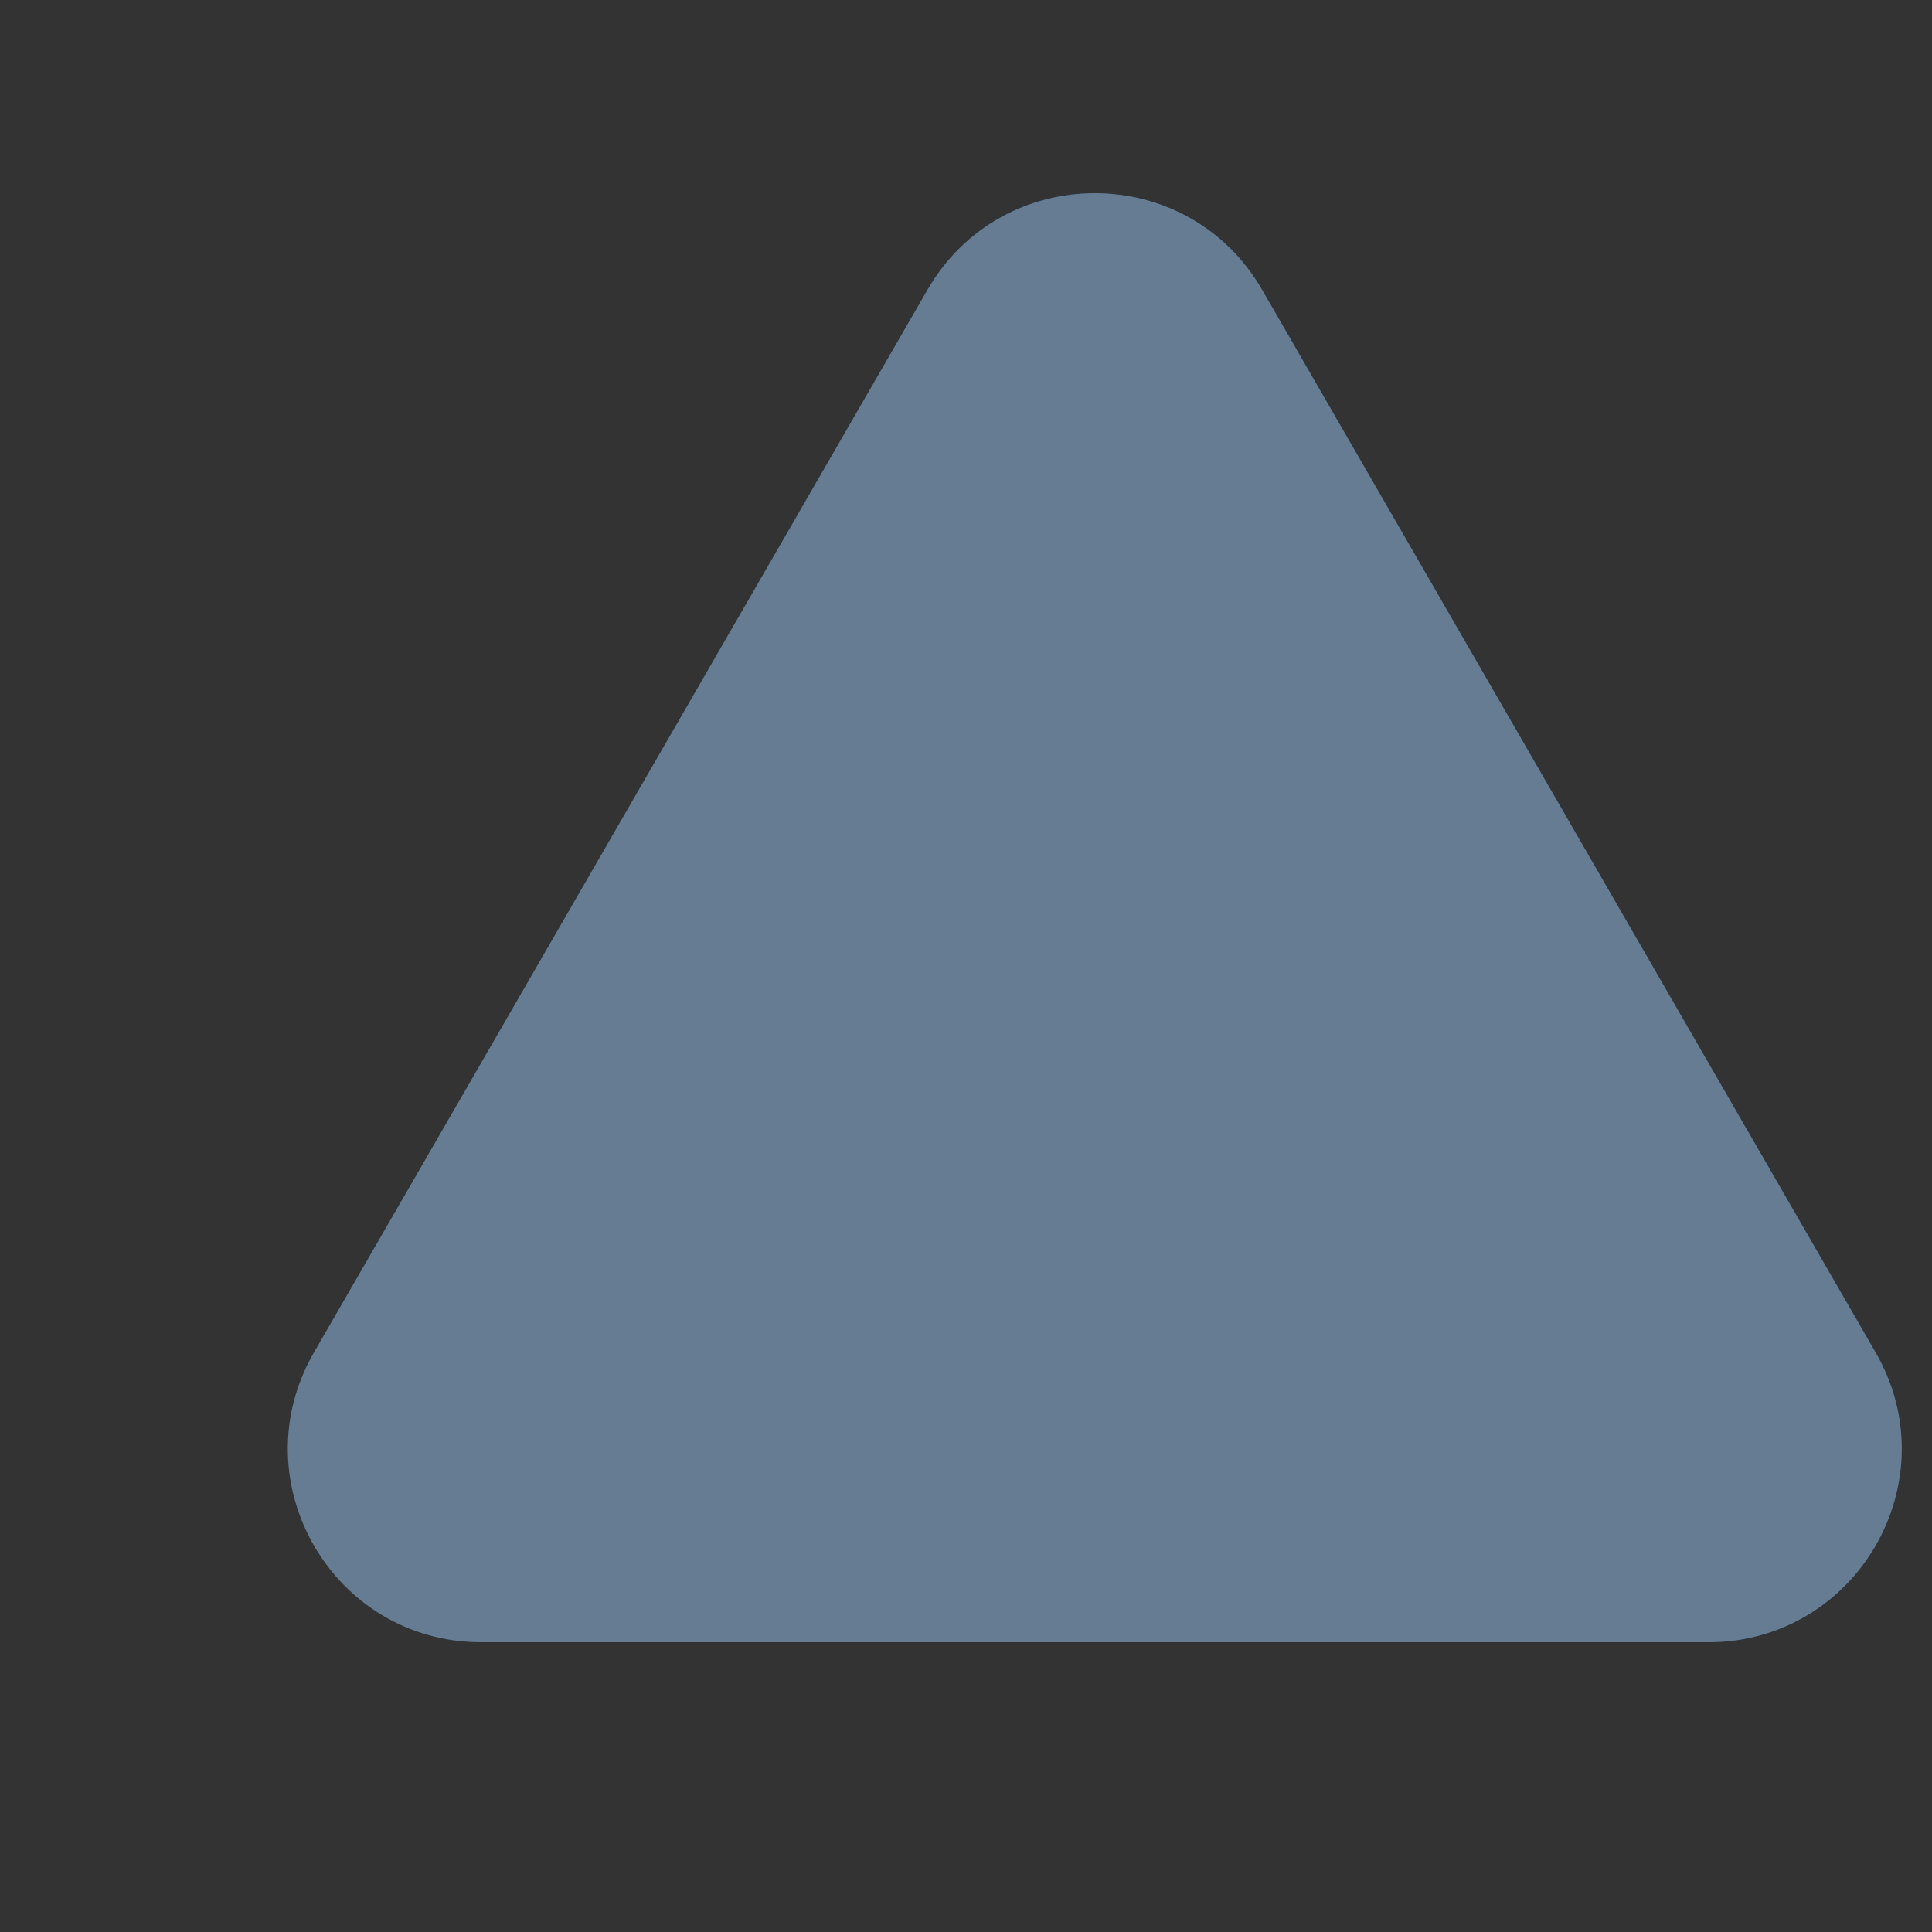 <svg width="30" height="30" viewBox="0 0 30 30" fill="none" xmlns="http://www.w3.org/2000/svg">
<rect x="0" y="0" width="30" height="30" fill="#333333" stroke="none"/>
<g opacity="0.5">
<path d="M14.402 4.5C15.557 2.5 18.443 2.5 19.598 4.5L29.124 21C30.279 23 28.836 25.5 26.526 25.5H7.474C5.164 25.5 3.721 23 4.876 21L14.402 4.5Z" fill="#0071DC"/>
<path d="M14.402 4.5C15.557 2.5 18.443 2.5 19.598 4.5L29.124 21C30.279 23 28.836 25.5 26.526 25.5H7.474C5.164 25.5 3.721 23 4.876 21L14.402 4.5Z" fill="white" fill-opacity="0.6"/>
</g>
</svg>
